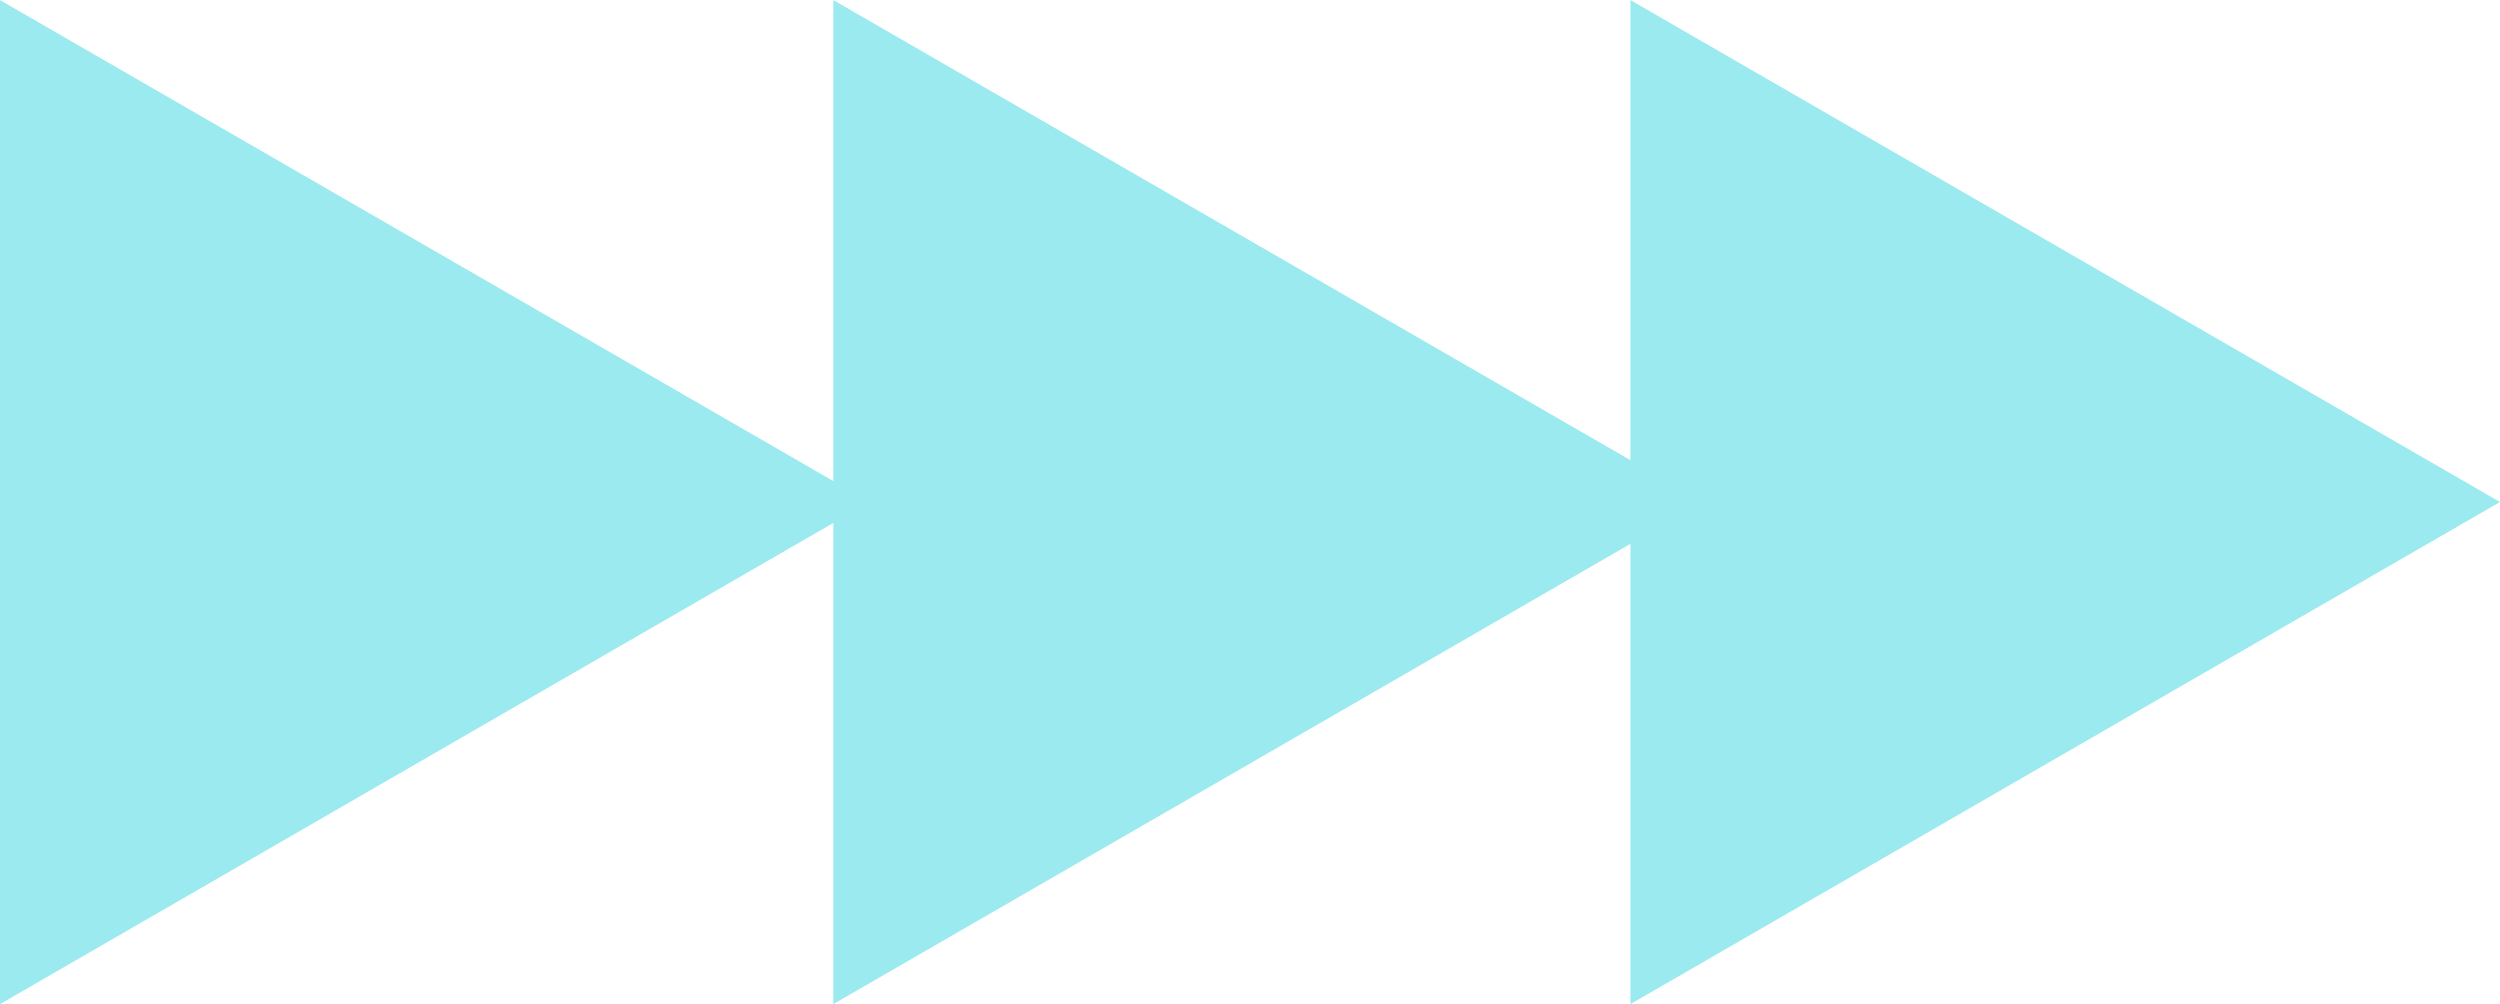 <svg xmlns="http://www.w3.org/2000/svg" width="52.54" height="21.102" viewBox="0 0 52.54 21.102">
  <g id="Group_92" data-name="Group 92" transform="translate(-94 -173.89)">
    <path id="Path_207" data-name="Path 207" d="M-31.725-76.052-50-65.5V-86.6Z" transform="translate(144 260.492)" fill="#9aeaf0"/>
    <path id="Path_208" data-name="Path 208" d="M-31.725-76.052-50-65.5V-86.6Z" transform="translate(161.513 260.492)" fill="#9aeaf0"/>
    <path id="Path_209" data-name="Path 209" d="M-31.725-76.052-50-65.5V-86.6Z" transform="translate(178.265 260.492)" fill="#9aeaf0"/>
  </g>
</svg>

